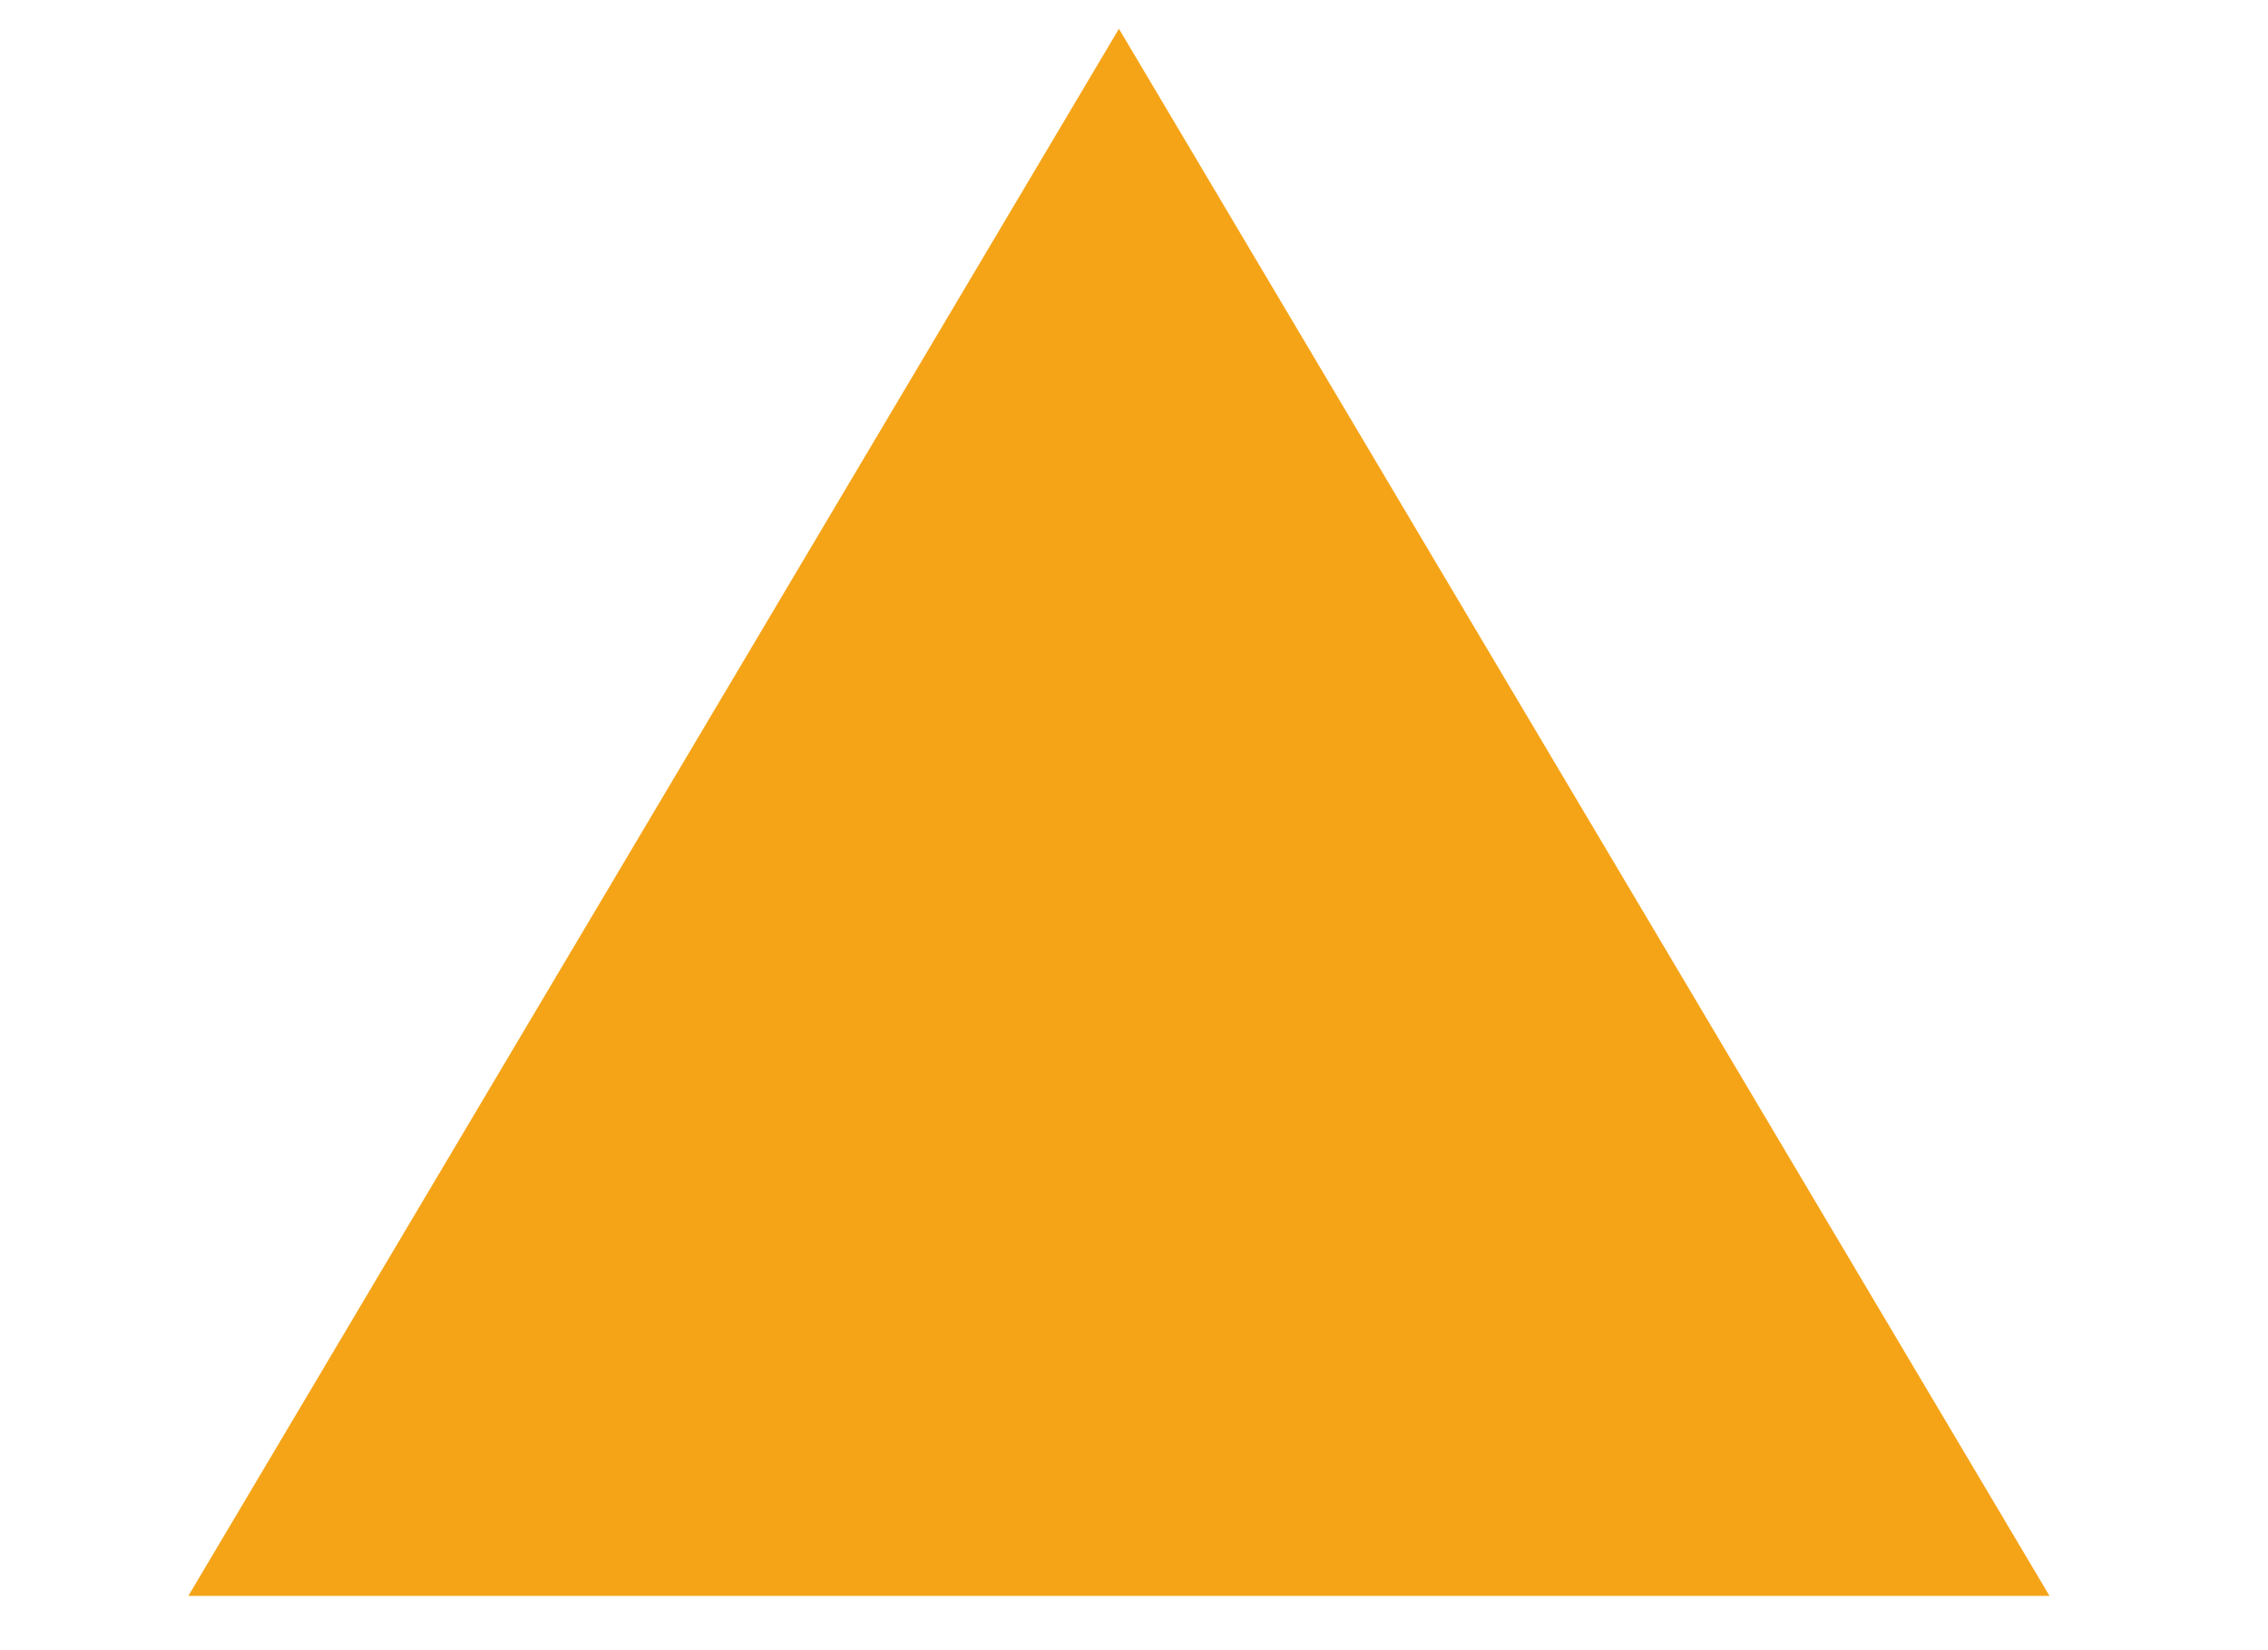 <?xml version="1.0" encoding="utf-8"?>
<!-- Generator: Adobe Illustrator 23.0.3, SVG Export Plug-In . SVG Version: 6.00 Build 0)  -->
<svg version="1.1" id="圖層_1" xmlns="http://www.w3.org/2000/svg" xmlns:xlink="http://www.w3.org/1999/xlink" x="0px" y="0px"
	 viewBox="0 0 301 219" style="enable-background:new 0 0 301 219;" xml:space="preserve">
<style type="text/css">
	.st0{fill:#F5A418;}
</style>
<path id="Polygon_1" class="st0" d="M148.5,3.82l123.5,208H25L148.5,3.82z"/>
</svg>
